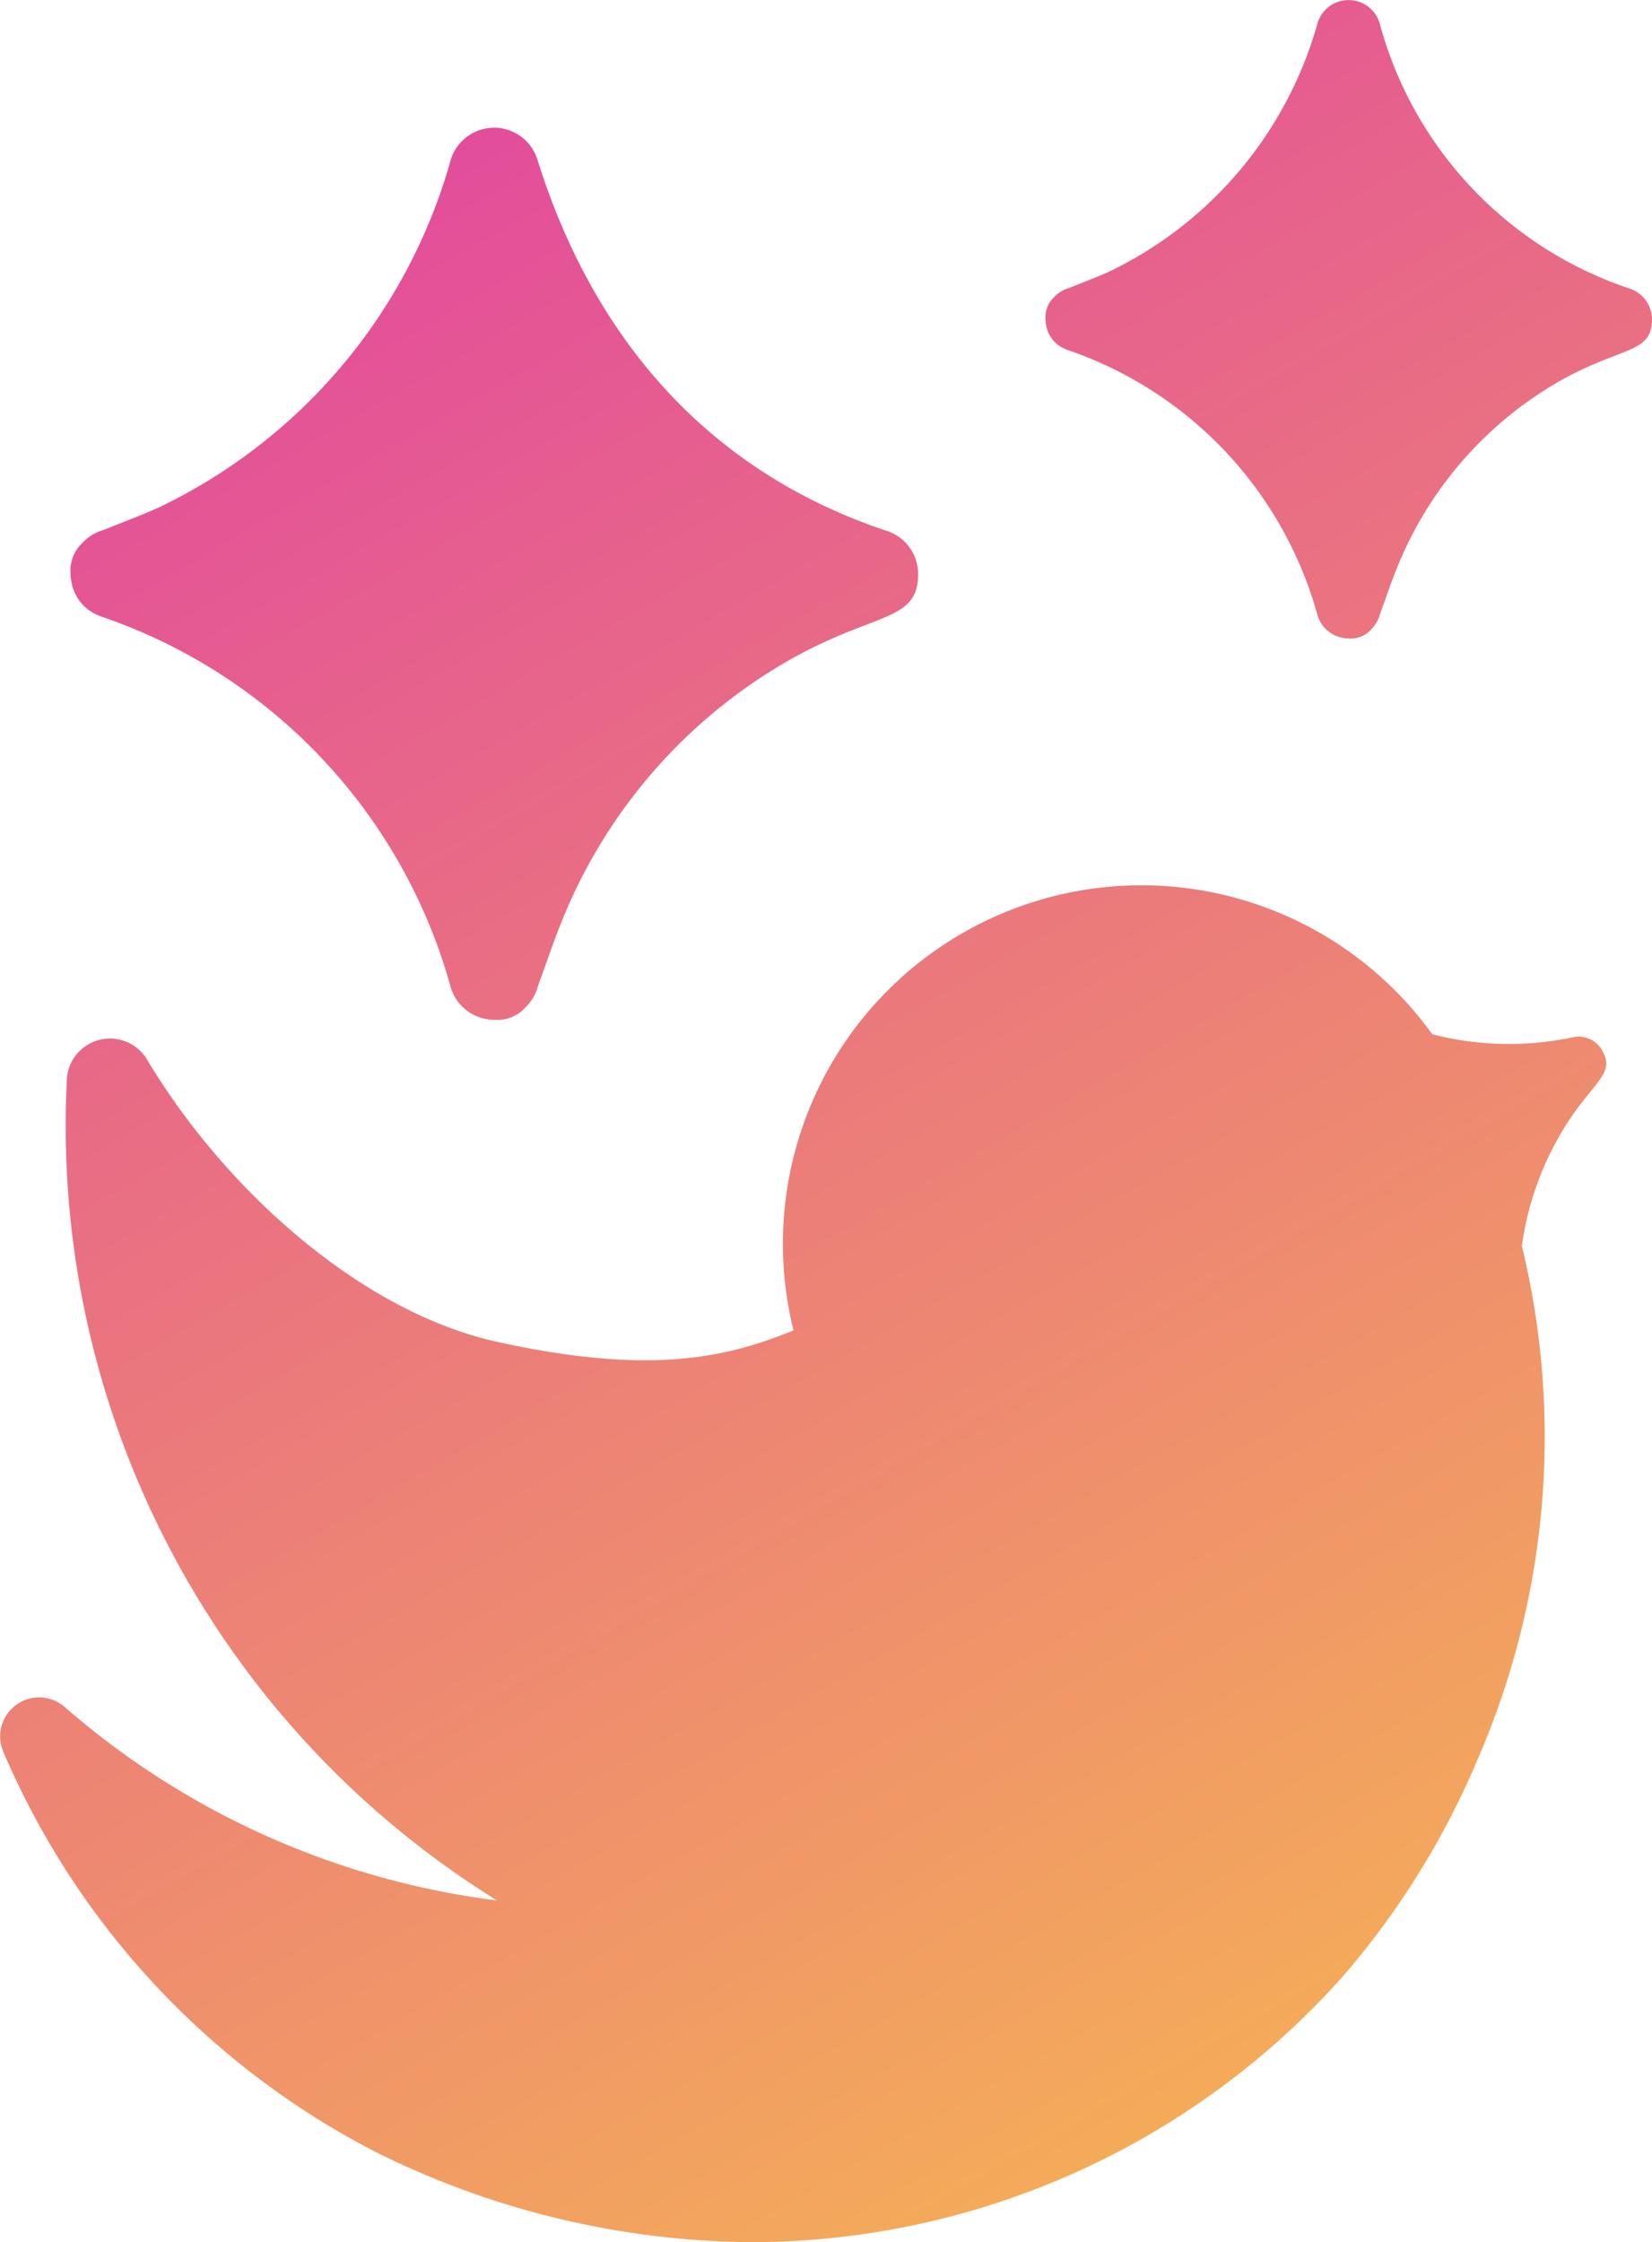 <svg xmlns="http://www.w3.org/2000/svg" xmlns:xlink="http://www.w3.org/1999/xlink" viewBox="0 0 51.349 69.698">
  <defs>
    <linearGradient id="linear-gradient" x1="37.435" y1="65.354" x2="5.241" y2="9.592" gradientUnits="userSpaceOnUse">
      <stop offset="0" stop-color="#f4ab59"/>
      <stop offset="1" stop-color="#e34d9b"/>
    </linearGradient>
    <linearGradient id="linear-gradient-2" x1="41.458" y1="63.031" x2="9.264" y2="7.269" xlink:href="#linear-gradient"/>
    <linearGradient id="linear-gradient-3" x1="64.802" y1="49.553" x2="32.608" y2="-6.208" xlink:href="#linear-gradient"/>
  </defs>
  <g id="full-rgb">
    <g id="logoMark">
      <path id="logoMark_PathItem_" data-name="logoMark &lt;PathItem&gt;" d="M48.902,32.241A9.594,9.594,0,0,1,44.52,32.15a11.143,11.143,0,0,0-19.855,9.205c-2.04.827-4.391,1.417-9.206.357-4.241-.934-8.473-4.73-10.898-8.792a1.343,1.343,0,0,0-2.485.665A28.341,28.341,0,0,0,15.448,59.074,25.24,25.24,0,0,1,2.029,53.077,1.211,1.211,0,0,0,.108,54.464,25.053,25.053,0,0,0,11.707,66.908,26.574,26.574,0,0,0,23.369,69.696a24.648,24.648,0,0,0,18.411-8.308,25.332,25.332,0,0,0,4.13-6.657,25.147,25.147,0,0,0,1.393-16.004,9.518,9.518,0,0,1,.846-2.806c1.076-2.239,2.155-2.399,1.648-3.277A.838.838,0,0,0,48.902,32.241Z" style="fill: url(#linear-gradient)"/>
      <path id="logoMark_PathItem_2" data-name="logoMark &lt;PathItem&gt;" d="M2.258,18.256c.005.017.013.033.019.05a1.352,1.352,0,0,0,.662.769c.013.007.027.011.04.017a1.477,1.477,0,0,0,.165.072,16.934,16.934,0,0,1,10.872,11.548,1.416,1.416,0,0,0,1.347.988l.005,0a1.174,1.174,0,0,0,.994-.418,1.405,1.405,0,0,0,.344-.574c.024-.076.049-.148.073-.223.173-.447.352-1.018.627-1.708a16.386,16.386,0,0,1,5.984-7.543c3.445-2.361,5.151-1.689,5.148-3.394a1.409,1.409,0,0,0-.965-1.335c-5.502-1.825-9.112-5.925-10.87-11.547a1.409,1.409,0,0,0-2.689-.001A17.07,17.07,0,0,1,4.927,15.778c-.632.283-1.16.47-1.578.646-.069.025-.136.05-.205.074a1.397,1.397,0,0,0-.593.388,1.189,1.189,0,0,0-.359.944,1.4,1.4,0,0,0,.047.343C2.245,18.201,2.25,18.229,2.258,18.256Z" style="fill: url(#linear-gradient-2)"/>
      <path id="logoMark_PathItem_3" data-name="logoMark &lt;PathItem&gt;" d="M50.659,8.972A11.97,11.97,0,0,1,42.88.709,1.008,1.008,0,0,0,40.956.709a12.215,12.215,0,0,1-6.502,7.744c-.453.203-.83.336-1.129.463-.049.017-.097.036-.147.053a.999.999,0,0,0-.424.278.851.851,0,0,0-.257.676,1.005,1.005,0,0,0,.033.245c.005.02.008.039.014.059.004.012.009.024.013.036a.969.969,0,0,0,.474.55c.009.005.019.008.028.012a1.061,1.061,0,0,0,.118.051,12.117,12.117,0,0,1,7.779,8.263,1.013,1.013,0,0,0,.964.707l.003,0a.84.84,0,0,0,.712-.299,1.006,1.006,0,0,0,.246-.411c.017-.054.035-.106.052-.16.124-.32.252-.728.449-1.222a11.725,11.725,0,0,1,4.282-5.397c2.465-1.689,3.686-1.209,3.684-2.429A1.008,1.008,0,0,0,50.659,8.972Z" style="fill: url(#linear-gradient-3)"/>
    </g>
  </g>
</svg>
